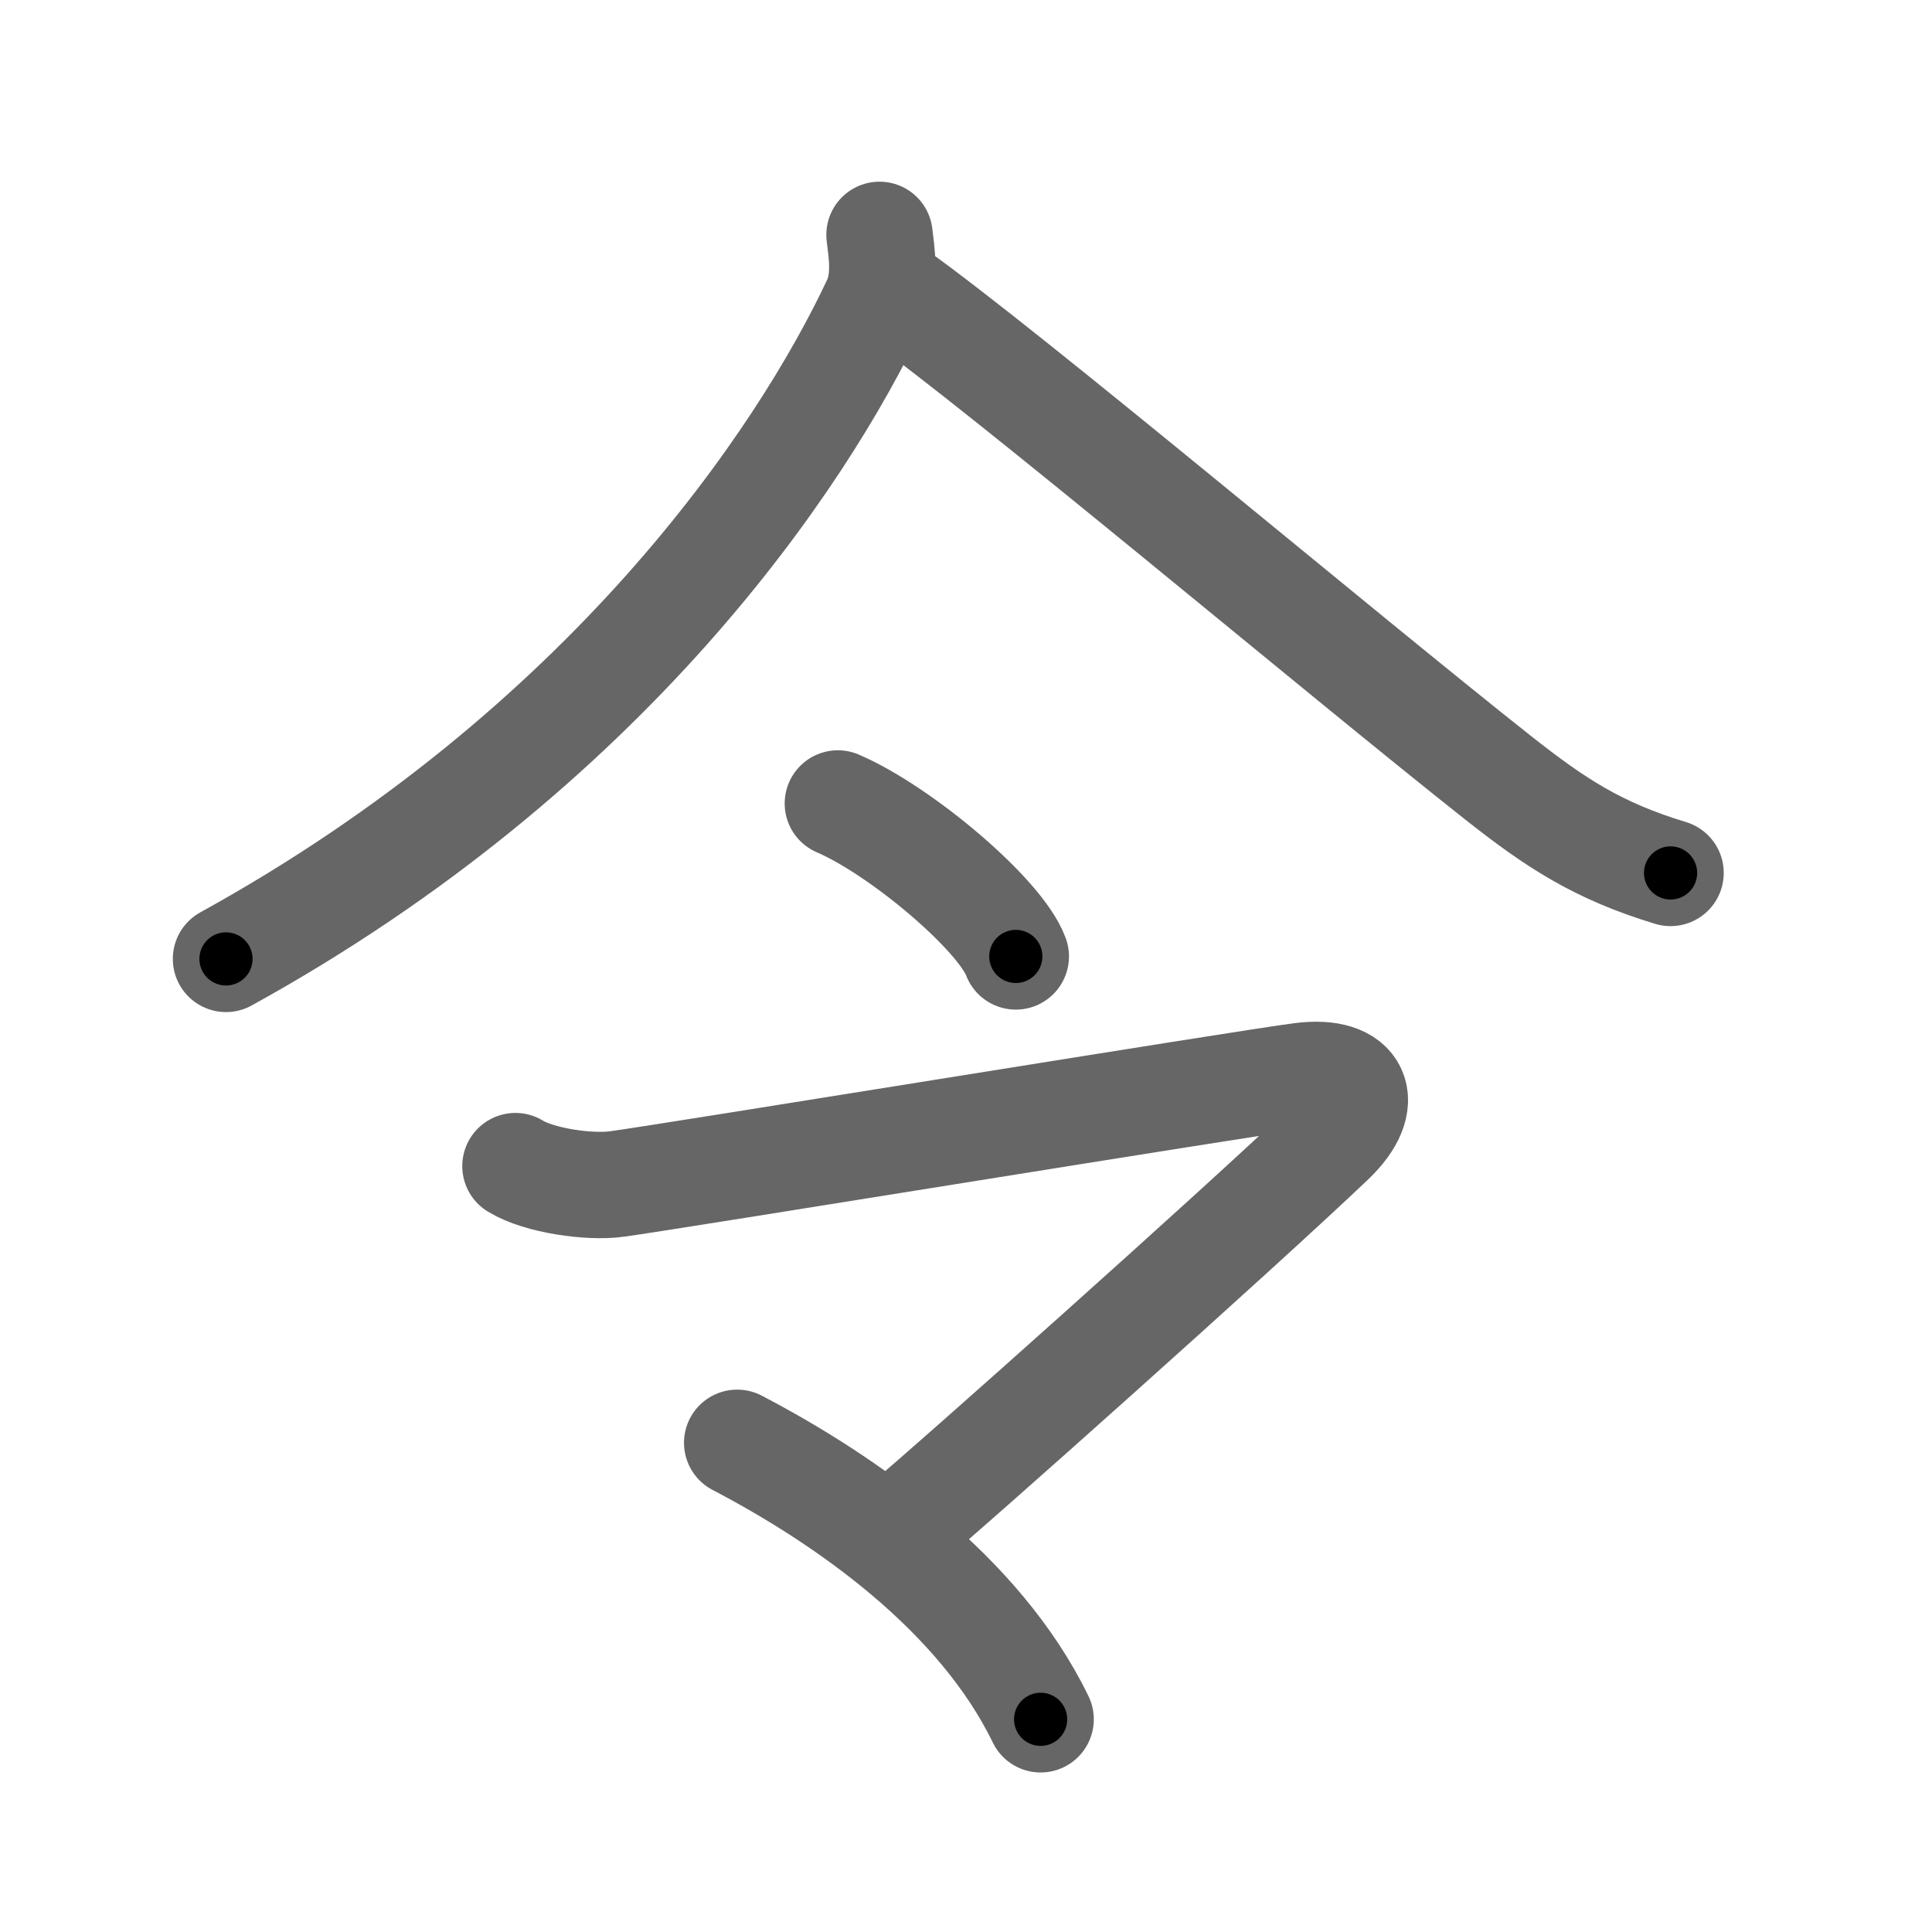 <svg xmlns="http://www.w3.org/2000/svg" viewBox="0 0 109 109" id="4ee4"><g fill="none" stroke="#666" stroke-width="6" stroke-linecap="round" stroke-linejoin="round"><g><g><path d="M49.62,13.25c0.11,0.94,0.38,2.48-0.22,3.77c-4.15,8.86-15.15,25.23-36.65,37.08" /><path d="M50.54,16.55c6.13,4.35,24.99,20.22,33.98,27.33c3.22,2.54,5.6,4.12,9.73,5.37" /></g><g><g><path d="M47.27,45.33c3.54,1.52,9.16,6.26,10.04,8.63" /></g><g><path d="M29.08,65.79c1.35,0.83,4.19,1.22,5.72,1.01c3.03-0.41,35.42-5.69,38.62-6.1s4,1.47,1.71,3.66c-5.38,5.13-21.87,19.81-23.89,21.47" /><path d="M41.59,81.4c6.16,3.22,13.66,8.47,17.12,15.6" /></g></g></g></g><g fill="none" stroke="#000" stroke-width="3" stroke-linecap="round" stroke-linejoin="round"><path d="M49.62,13.25c0.11,0.94,0.38,2.48-0.22,3.77c-4.15,8.86-15.15,25.23-36.65,37.08" stroke-dasharray="56.775" stroke-dashoffset="56.775"><animate attributeName="stroke-dashoffset" values="56.775;56.775;0" dur="0.568s" fill="freeze" begin="0s;4ee4.click" /></path><path d="M50.54,16.55c6.13,4.35,24.99,20.22,33.98,27.33c3.22,2.54,5.6,4.12,9.73,5.37" stroke-dasharray="54.805" stroke-dashoffset="54.805"><animate attributeName="stroke-dashoffset" values="54.805" fill="freeze" begin="4ee4.click" /><animate attributeName="stroke-dashoffset" values="54.805;54.805;0" keyTimes="0;0.509;1" dur="1.116s" fill="freeze" begin="0s;4ee4.click" /></path><path d="M47.27,45.33c3.54,1.52,9.16,6.26,10.04,8.63" stroke-dasharray="13.432" stroke-dashoffset="13.432"><animate attributeName="stroke-dashoffset" values="13.432" fill="freeze" begin="4ee4.click" /><animate attributeName="stroke-dashoffset" values="13.432;13.432;0" keyTimes="0;0.893;1" dur="1.25s" fill="freeze" begin="0s;4ee4.click" /></path><path d="M29.08,65.79c1.35,0.83,4.19,1.22,5.72,1.01c3.03-0.41,35.42-5.69,38.62-6.1s4,1.47,1.71,3.66c-5.38,5.13-21.87,19.81-23.89,21.47" stroke-dasharray="83.577" stroke-dashoffset="83.577"><animate attributeName="stroke-dashoffset" values="83.577" fill="freeze" begin="4ee4.click" /><animate attributeName="stroke-dashoffset" values="83.577;83.577;0" keyTimes="0;0.666;1" dur="1.878s" fill="freeze" begin="0s;4ee4.click" /></path><path d="M41.59,81.4c6.16,3.22,13.66,8.47,17.12,15.6" stroke-dasharray="23.539" stroke-dashoffset="23.539"><animate attributeName="stroke-dashoffset" values="23.539" fill="freeze" begin="4ee4.click" /><animate attributeName="stroke-dashoffset" values="23.539;23.539;0" keyTimes="0;0.889;1" dur="2.113s" fill="freeze" begin="0s;4ee4.click" /></path></g></svg>